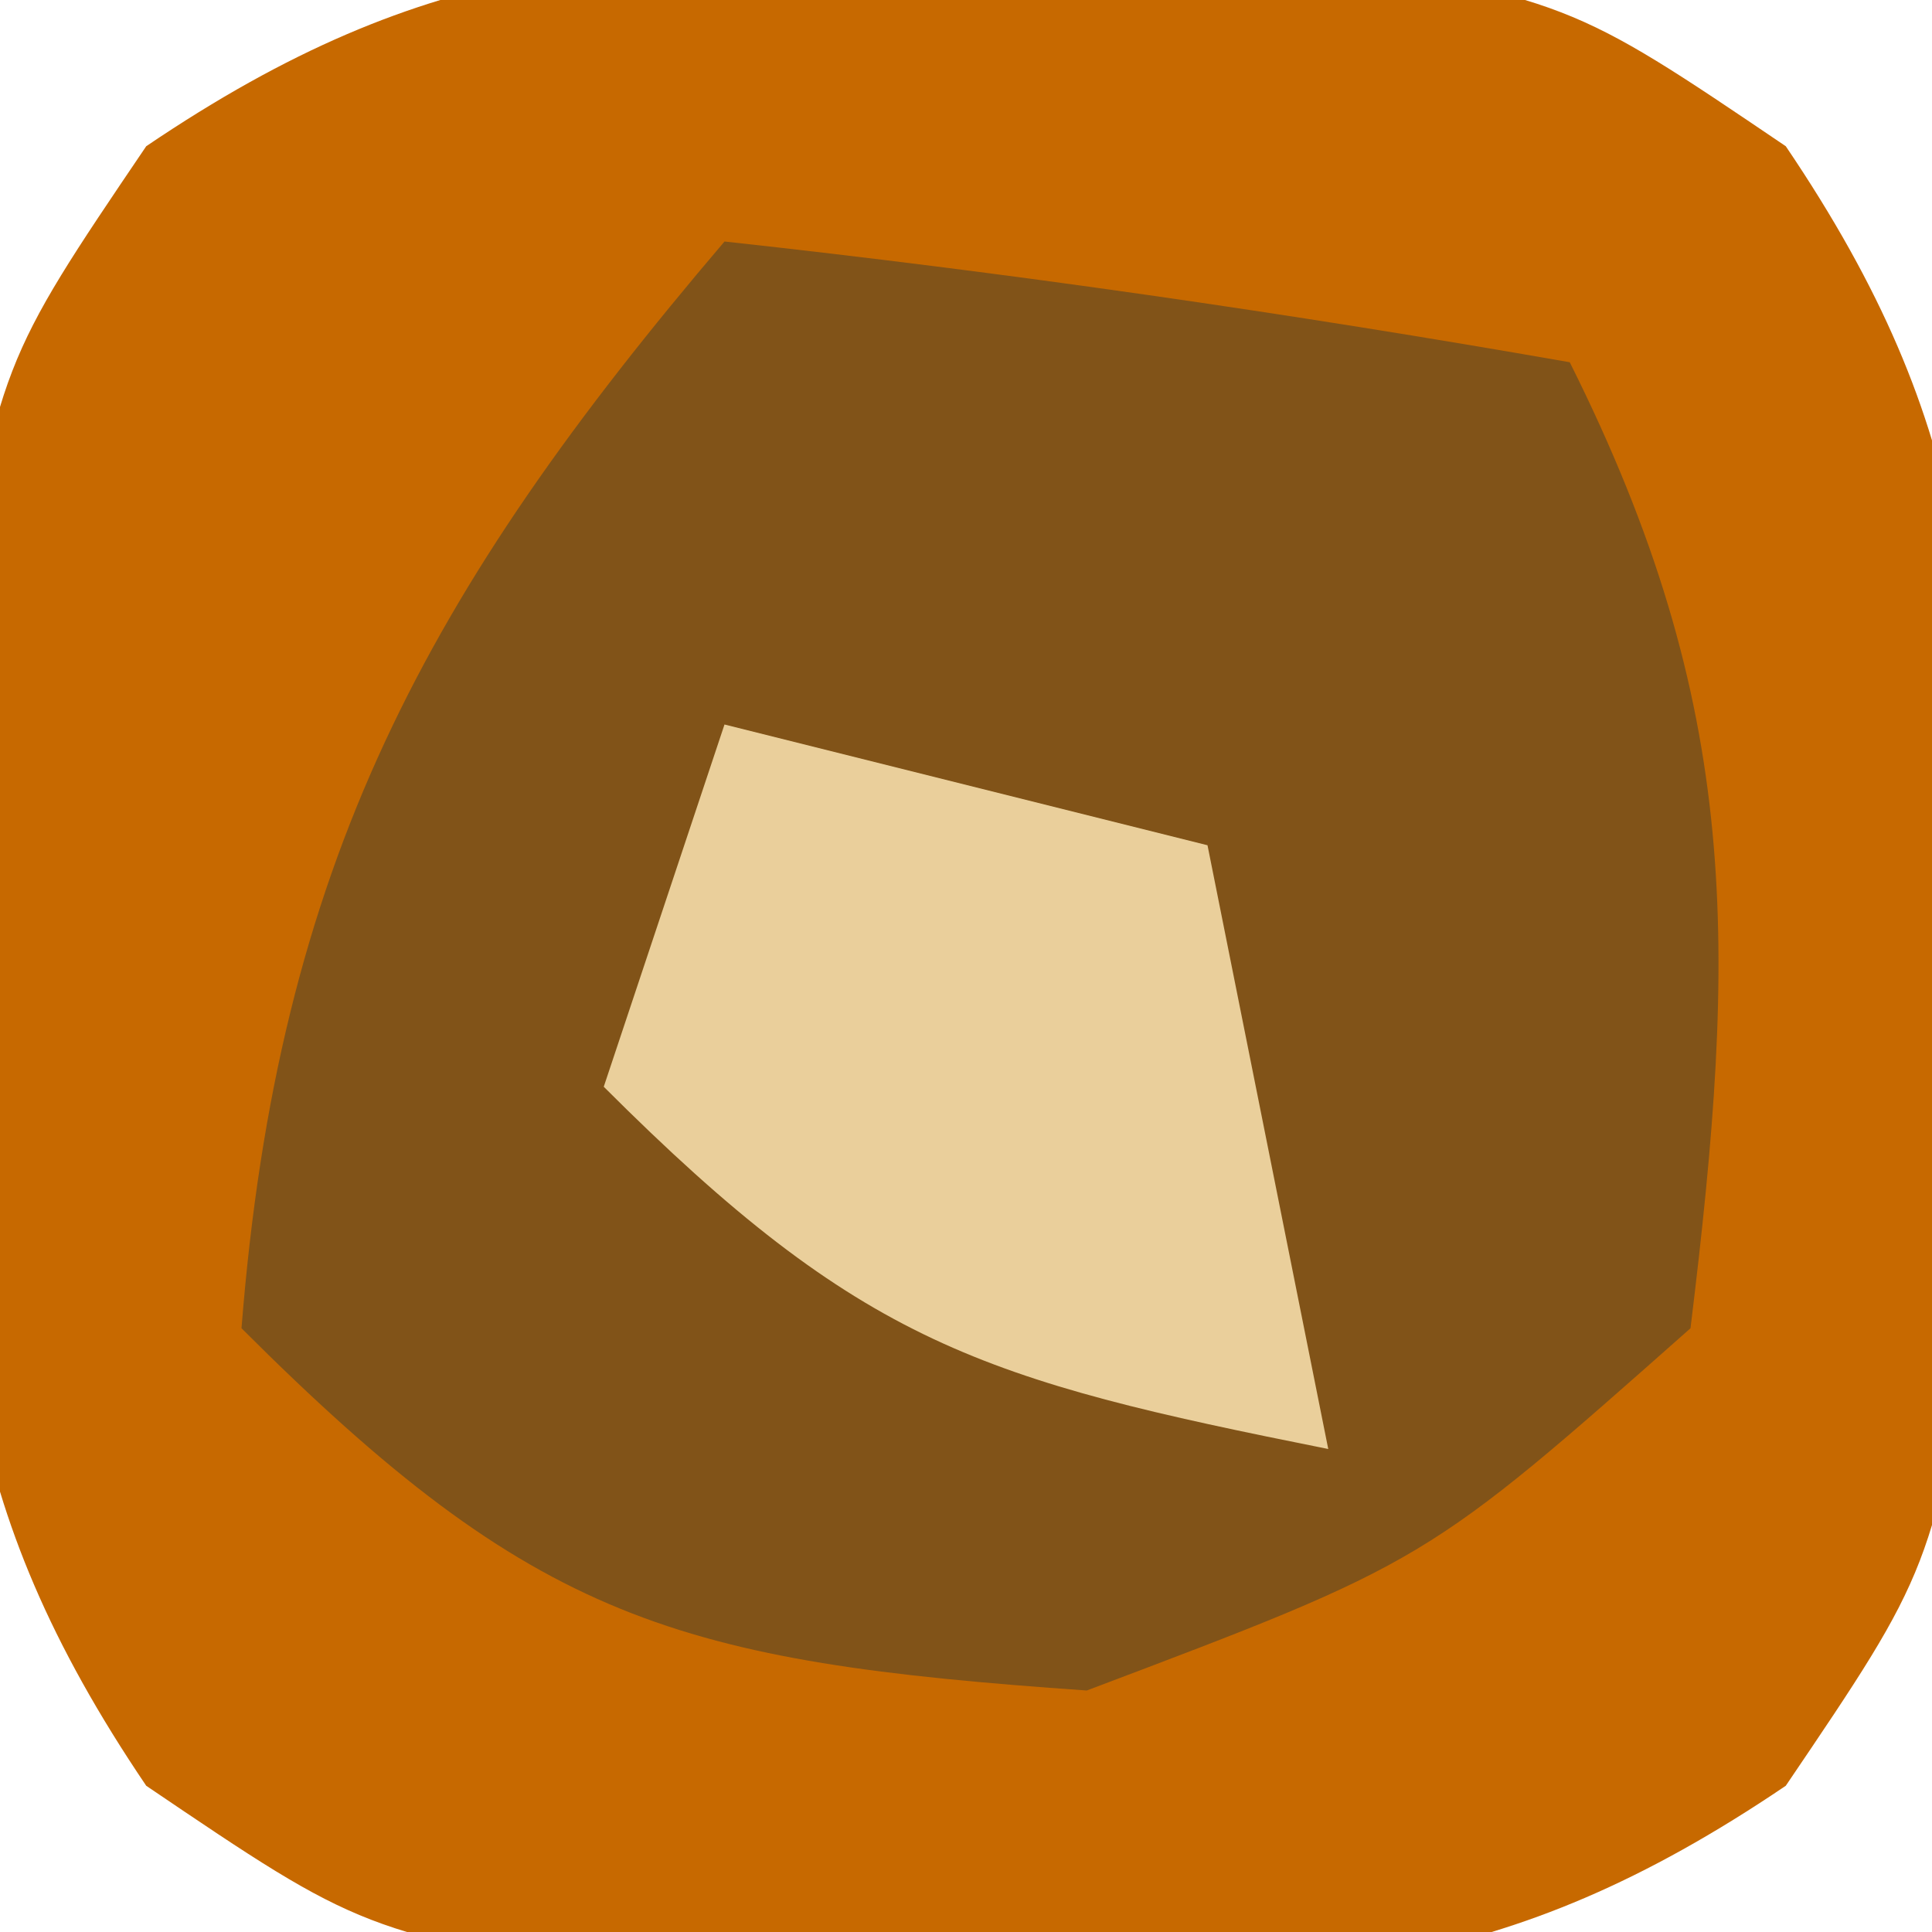 <?xml version="1.0" encoding="UTF-8"?>
<svg version="1.1" xmlns="http://www.w3.org/2000/svg" width="16" height="16">
<path d="M0 0 C0.866 -0.008 1.732 -0.015 2.625 -0.023 C5 0.375 5 0.375 6.789 1.586 C8.39 3.952 8.4 5.535 8.375 8.375 C8.383 9.241 8.39 10.107 8.398 11 C8 13.375 8 13.375 6.789 15.164 C4.423 16.765 2.84 16.775 0 16.75 C-0.866 16.758 -1.732 16.765 -2.625 16.773 C-5 16.375 -5 16.375 -6.789 15.164 C-8.39 12.798 -8.4 11.215 -8.375 8.375 C-8.383 7.509 -8.39 6.643 -8.398 5.75 C-8 3.375 -8 3.375 -6.789 1.586 C-4.423 -0.015 -2.84 -0.025 0 0 Z " fill="#C76900" transform="translate(8,-0.375)"/>
<path d="M0 0 C2.343 0.256 4.678 0.593 7 1 C8.431 3.861 8.387 5.84 8 9 C5.812 10.938 5.812 10.938 3 12 C-0.401 11.763 -1.57 11.43 -4 9 C-3.697 5.158 -2.475 2.906 0 0 Z " fill="#815318" transform="translate(6,2)"/>
<path d="M0 0 C1.98 0.495 1.98 0.495 4 1 C4.33 2.65 4.66 4.3 5 6 C2.133 5.427 1.139 5.139 -1 3 C-0.67 2.01 -0.34 1.02 0 0 Z " fill="#EACF9B" transform="translate(6,6)"/>
</svg>
